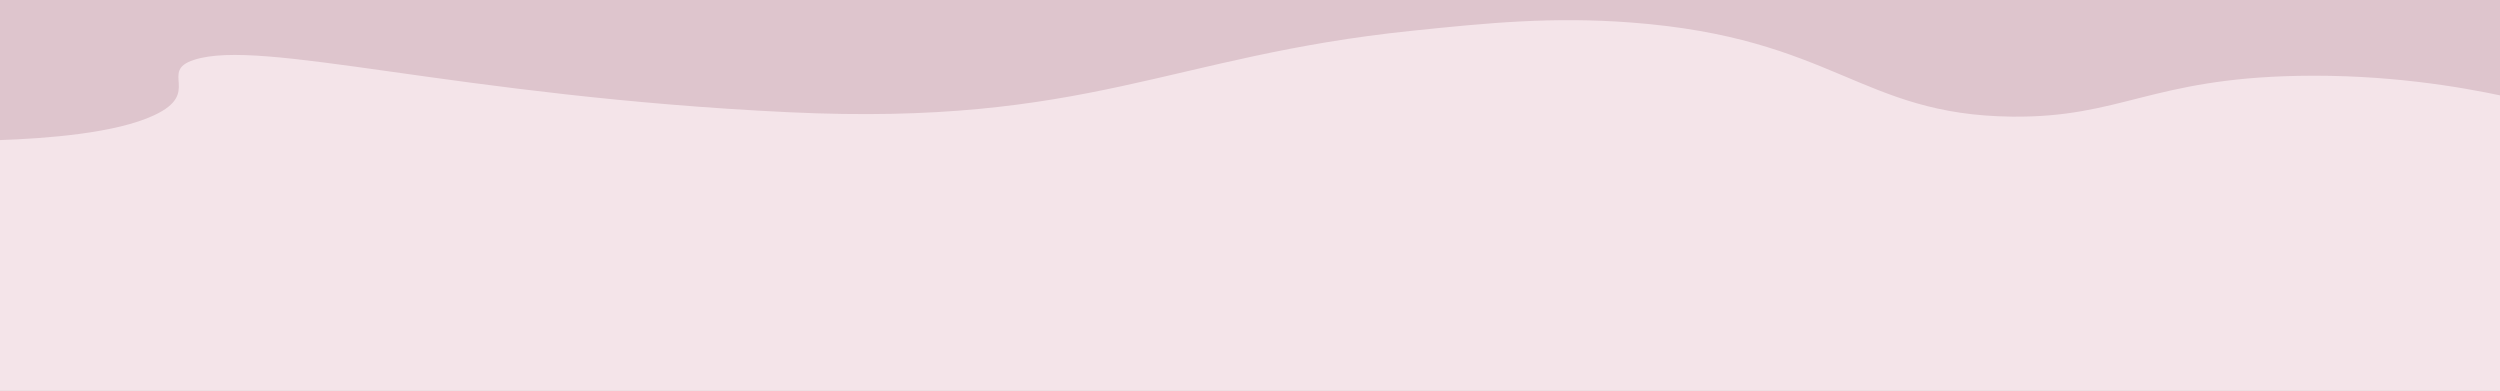 <?xml version="1.0" encoding="utf-8"?>
<!-- Generator: Adobe Illustrator 23.0.2, SVG Export Plug-In . SVG Version: 6.00 Build 0)  -->
<svg version="1.1" xmlns="http://www.w3.org/2000/svg" xmlns:xlink="http://www.w3.org/1999/xlink" x="0px" y="0px"
	 viewBox="0 0 1920 300" style="enable-background:new 0 0 1920 300;" xml:space="preserve">
<style type="text/css">
	.st0{fill:#DEC5CD;stroke:url(#SVGID_1_);stroke-miterlimit:10;}
	.st1{display:none;fill:url(#SVGID_2_);stroke:#EADBDB;stroke-miterlimit:10;}
	.st2{fill:#F4E4E9;}
	.st3{display:none;fill:#F4E4E9;}
</style>
<g id="Layer_2">
	<linearGradient id="SVGID_1_" gradientUnits="userSpaceOnUse" x1="961" y1="300" x2="961" y2="-11">
		<stop  offset="0" style="stop-color:#DEC5CD"/>
		<stop  offset="0.867" style="stop-color:#9192BB"/>
	</linearGradient>
	<rect x="-1.5" y="-10.5" class="st0" width="1925" height="310"/>
</g>
<g id="Layer_1">
	
		<linearGradient id="SVGID_2_" gradientUnits="userSpaceOnUse" x1="960" y1="301.622" x2="960" y2="-226.392" gradientTransform="matrix(-1 0 0 -1 1921 292.5)">
		<stop  offset="0" style="stop-color:#DEC5CD"/>
		<stop  offset="0.867" style="stop-color:#9192BB"/>
	</linearGradient>
	<polygon class="st1" points="0.5,-10.5 1921.5,-10.5 1921.5,517.51 0.5,517.51 	"/>
	<g>
		<path class="st2" d="M-1.5,107.65c38.22-1.32,90.34-5.36,119.81-19.1c37.06-17.28,3.34-33.59,30.58-42.54
			c52.01-17.08,201.38,28.06,457.19,40.2c228.97,10.86,292.07-43.28,478.19-62.56c58.39-6.05,107.74-10.96,168.49-6.35
			c155.84,11.83,176.11,70.97,292.26,72.28c83.44,0.94,106.92-29.19,220.07-31.32c67.2-1.26,123.28,8.15,158.41,15.7
			c0,75.29,0,150.58,0,225.87H-1.5V107.65z"/>
		<path class="st3" d="M1924,300H-2V145.46l0.06-0.04c39.19-26.12,89.88-42.81,150.68-49.58c38.53-4.29,76.13-4.98,118.33-2.16
			c38.04,2.54,76.53,7.73,117.28,13.23c61.79,8.33,131.82,17.77,221.79,21.2c141.81,5.4,220.18-9.29,303.16-24.84
			c42.39-7.94,86.22-16.16,140.43-22.09c61.29-6.7,127.71-9.45,203.04-8.41c97.67,1.35,236.28,11.89,512.42,32.9
			c52.87,4.02,106.17,8.26,158.42,12.6l0.38,0.03V300z M-1,299.66H1923V118.58c-52.12-4.33-105.28-8.56-158.02-12.57
			c-276.09-21-414.66-31.54-512.24-32.89c-168.09-2.32-256.99,14.34-342.96,30.46c-71.11,13.33-138.86,26.02-245.93,26.03
			c-18.09,0-37.28-0.36-57.82-1.14c-90.1-3.43-160.2-12.88-222.04-21.22c-81.15-10.94-151.23-20.39-234.93-11.06
			C88.54,102.91,38.06,119.52-1,145.54V299.66z"/>
	</g>
</g>
</svg>

